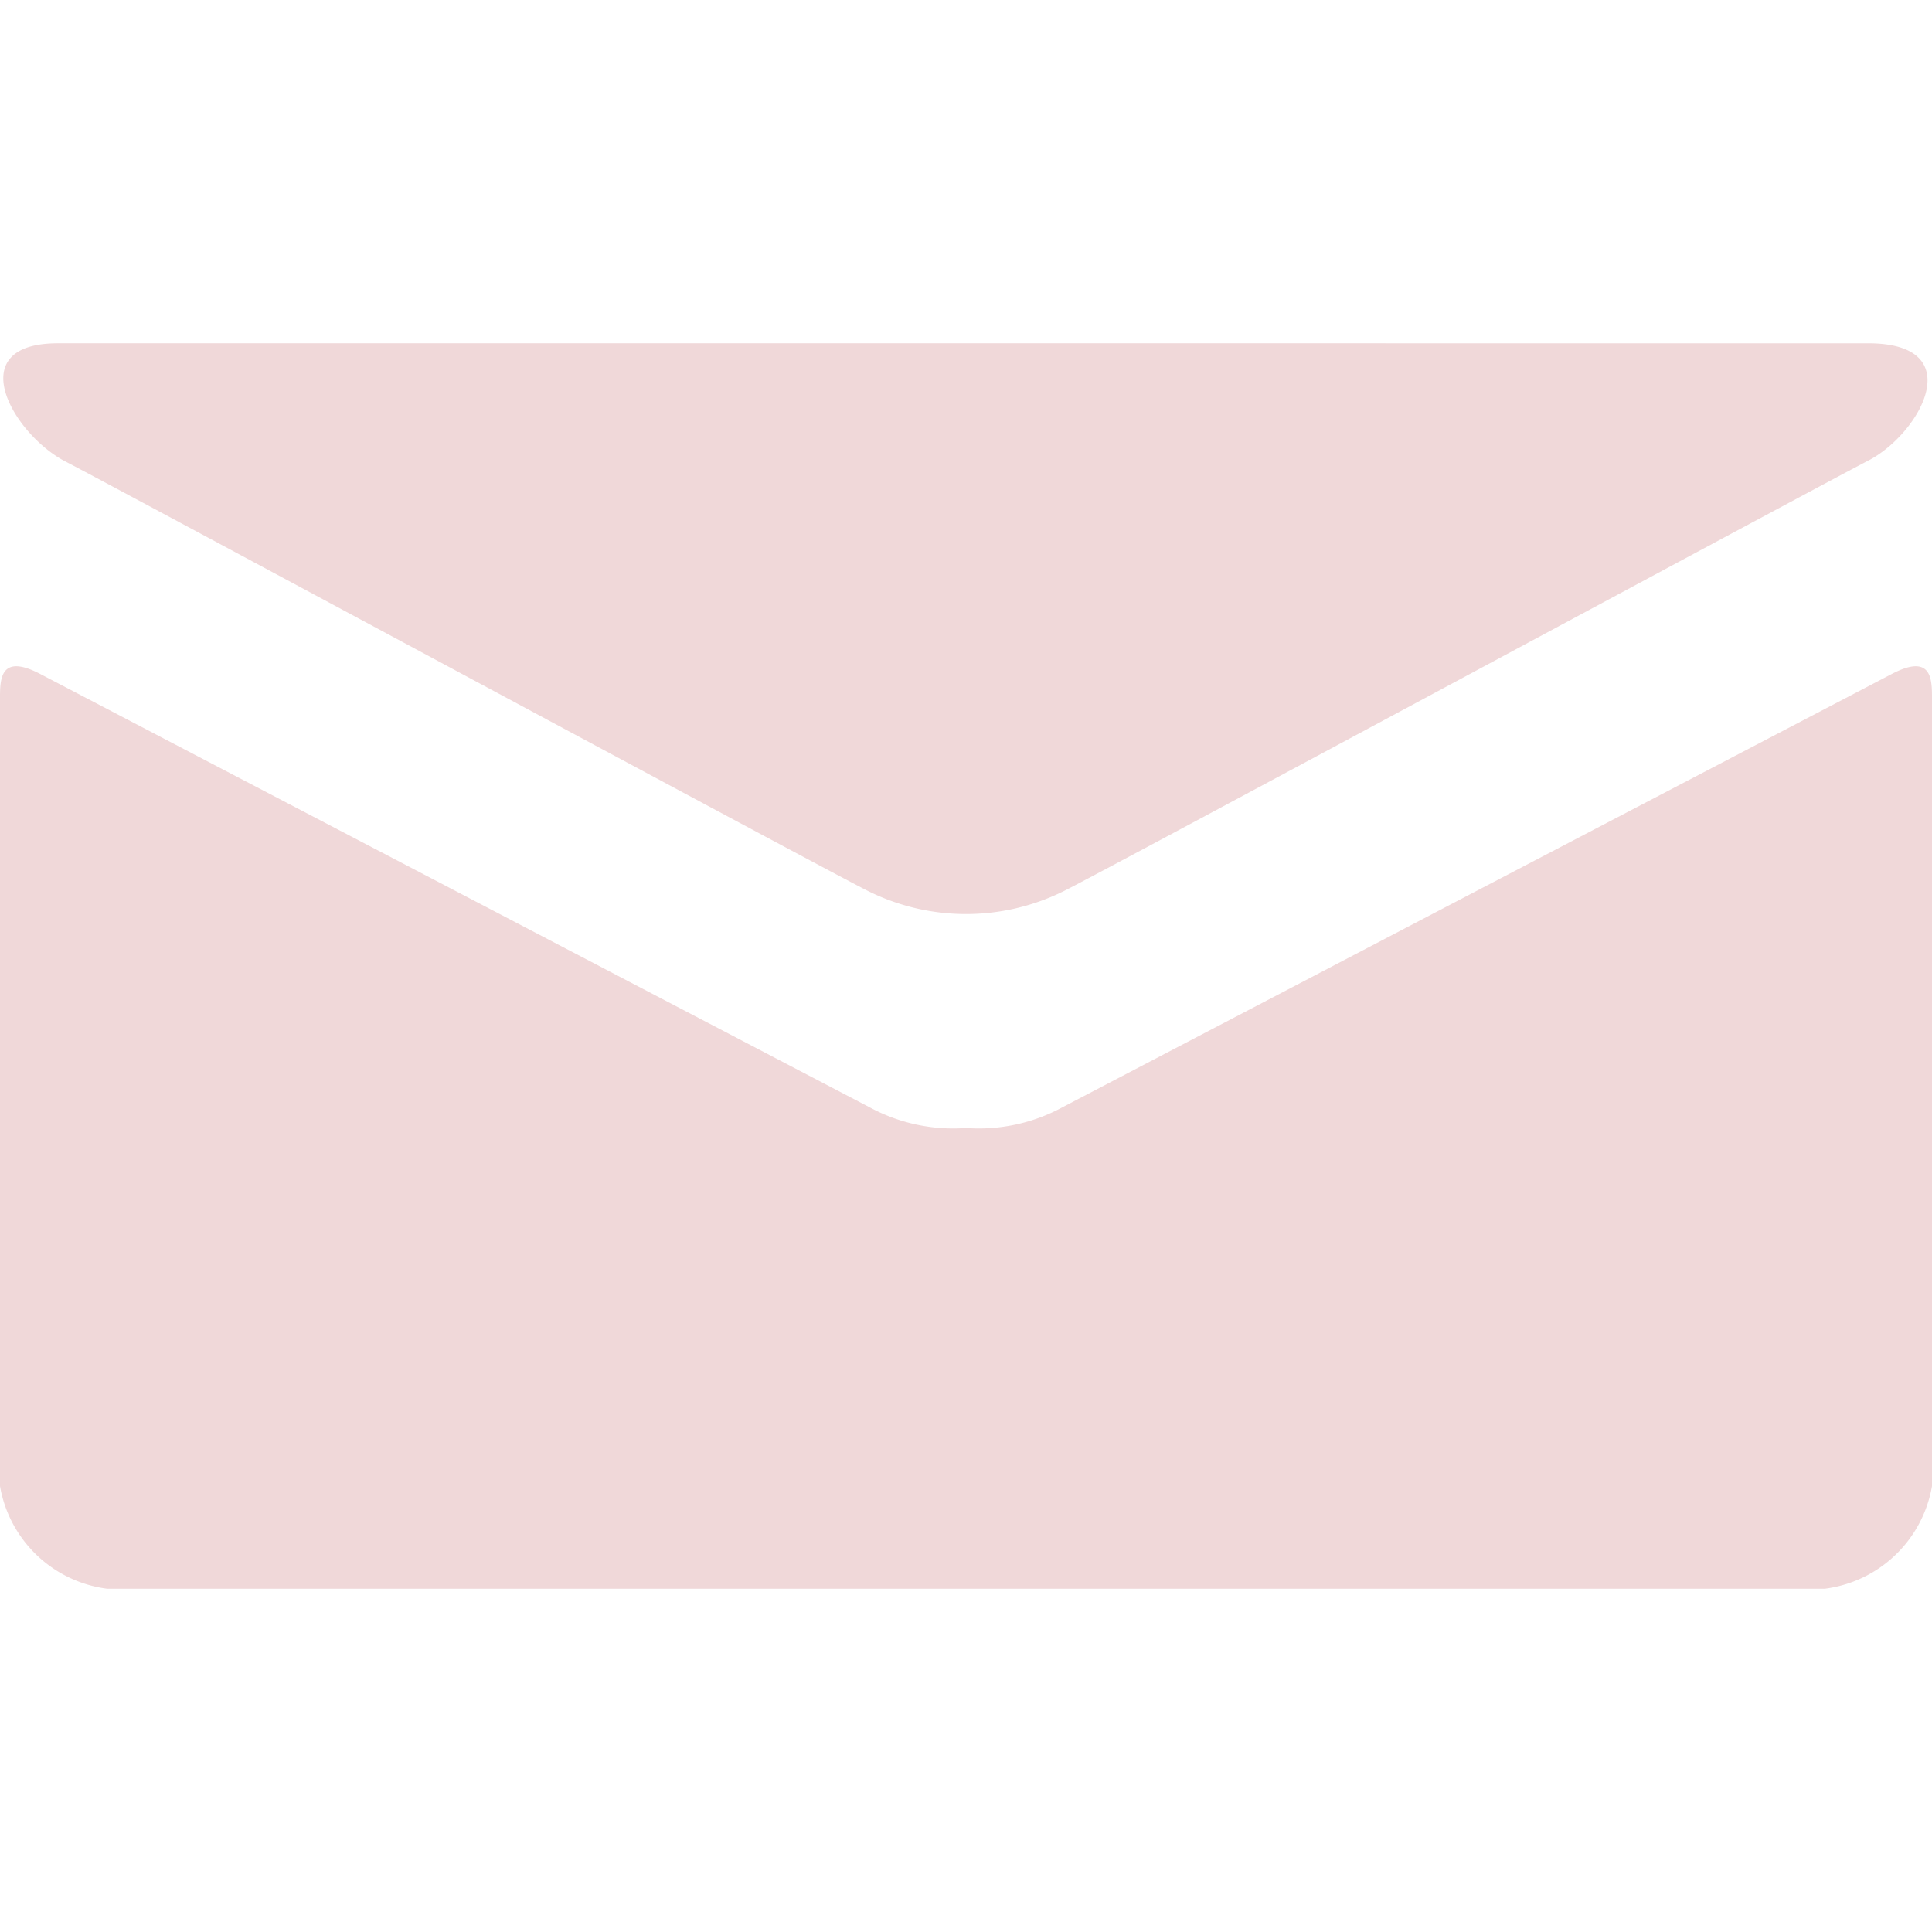 <svg id="All_glyphs" data-name="All glyphs" xmlns="http://www.w3.org/2000/svg" viewBox="0 0 13 13"><title>mail</title><path d="M.43,3.1C.78,3.28,5.66,5.91,5.85,6a1.48,1.48,0,0,0,1.3,0c.19-.09,5.07-2.72,5.42-2.9s.69-.79,0-.79H.39C-.26,2.31.08,2.91.43,3.1ZM12.72,4.54,7.15,7.45a1.18,1.18,0,0,1-.65.14,1.18,1.18,0,0,1-.65-.14L.28,4.54C0,4.39,0,4.57,0,4.7V10a.84.84,0,0,0,.72.69H12.28A.84.84,0,0,0,13,10V4.7C13,4.57,13,4.39,12.72,4.54Z" fill="#f0d8d9"/></svg>